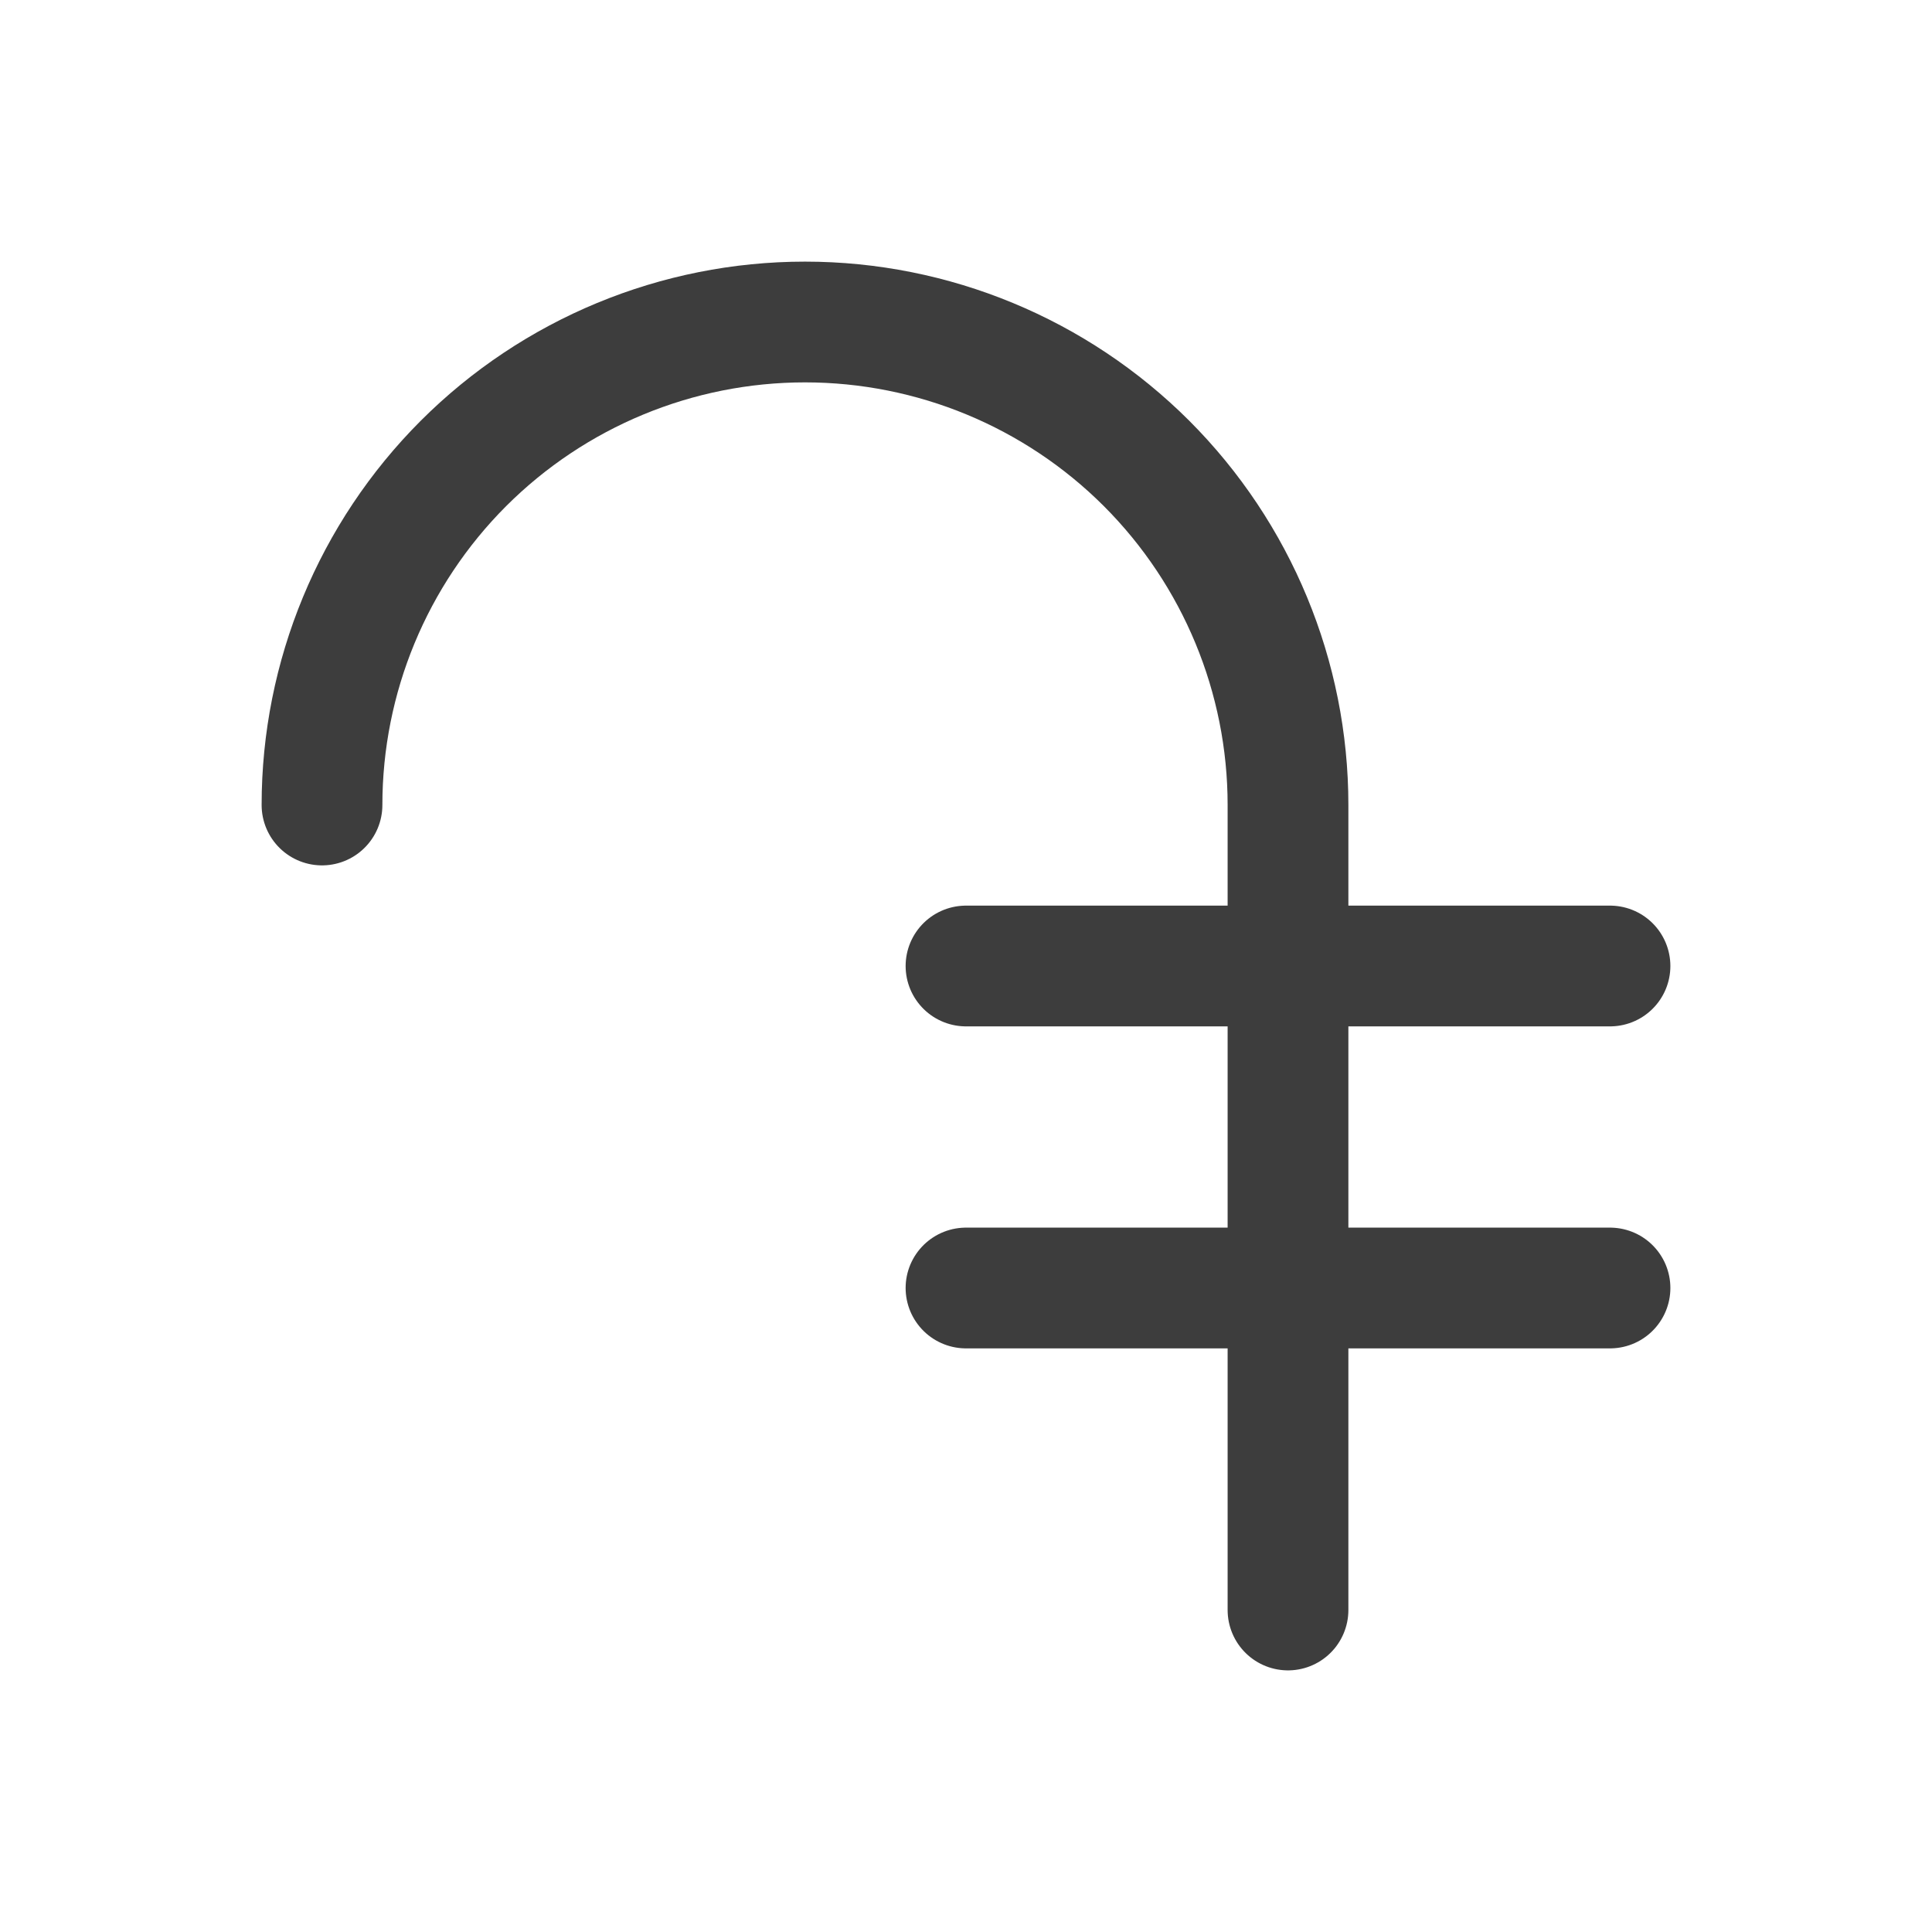 <svg width="24" height="24" viewBox="0 0 24 24" fill="none" xmlns="http://www.w3.org/2000/svg">
<path d="M4 10C4 8.409 4.632 6.883 5.757 5.757C6.883 4.632 8.409 4 10 4C11.591 4 13.117 4.632 14.243 5.757C15.368 6.883 16 8.409 16 10V20" stroke="#3D3D3D" stroke-width="1.5" stroke-linecap="round" stroke-linejoin="round"/>
<path d="M12 16H20" stroke="#3D3D3D" stroke-width="1.5" stroke-linecap="round" stroke-linejoin="round"/>
<path d="M12 12H20" stroke="#3D3D3D" stroke-width="1.5" stroke-linecap="round" stroke-linejoin="round"/>
</svg>

